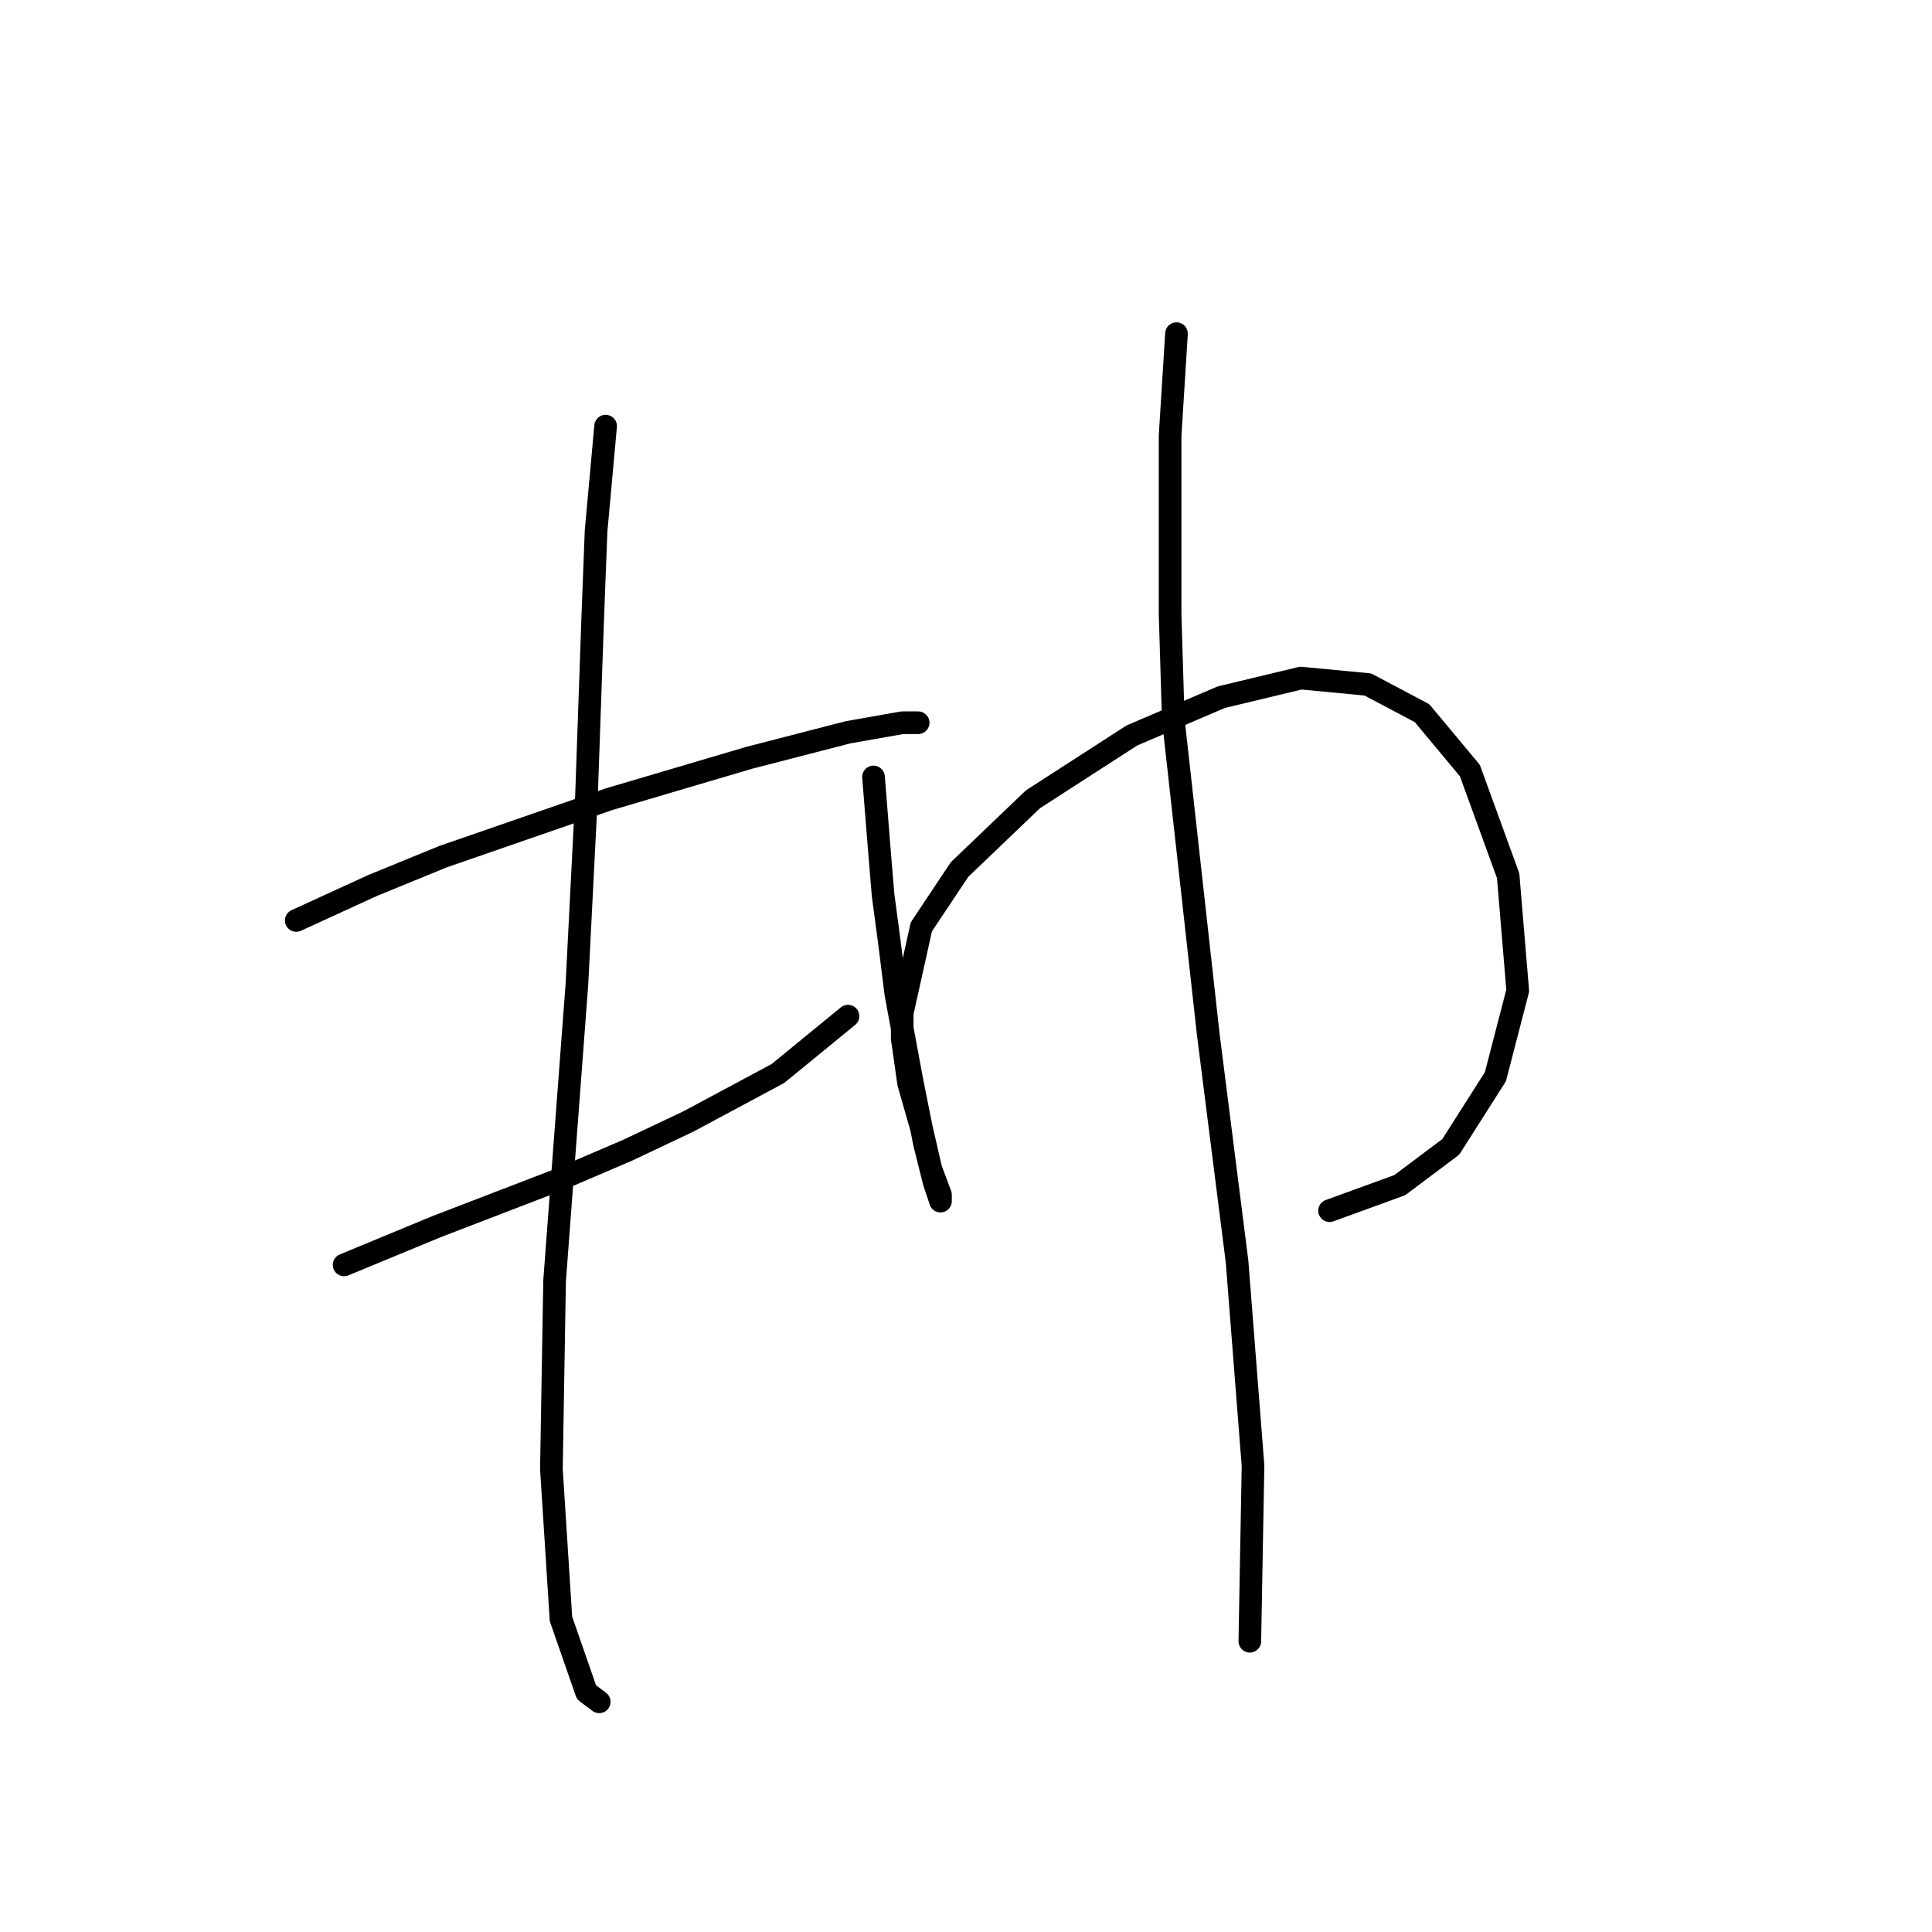 <?xml version="1.0" standalone="no"?>
    <svg width="256" height="256" xmlns="http://www.w3.org/2000/svg" version="1.1">
    <polyline stroke="black" stroke-width="3" stroke-linecap="round" fill="transparent" stroke-linejoin="round" points="39.256 121.967 49.398 117.318 58.695 113.515 80.67 105.908 99.264 100.415 112.364 97.034 119.548 95.766 121.661 95.766 121.661 95.766 " />
        <polyline stroke="black" stroke-width="3" stroke-linecap="round" fill="transparent" stroke-linejoin="round" points="45.595 167.606 57.85 162.535 74.331 156.196 83.205 152.393 91.234 148.59 103.067 142.251 112.364 134.644 112.364 134.644 " />
        <polyline stroke="black" stroke-width="3" stroke-linecap="round" fill="transparent" stroke-linejoin="round" points="80.247 56.466 78.979 70.411 78.557 81.398 77.712 105.486 76.444 130.418 73.486 169.719 73.063 194.651 74.331 214.513 77.712 224.232 79.402 225.5 79.402 225.5 " />
        <polyline stroke="black" stroke-width="3" stroke-linecap="round" fill="transparent" stroke-linejoin="round" points="115.744 102.95 116.59 113.515 117.012 118.586 117.857 124.925 118.702 131.686 120.815 143.096 122.506 151.548 123.773 156.619 124.619 159.154 124.619 158.732 124.619 158.309 123.351 154.928 122.083 149.435 120.393 143.518 119.548 137.602 119.548 134.222 122.083 122.812 127.154 115.205 136.874 105.908 149.974 97.457 161.806 92.386 172.371 89.85 181.245 90.695 188.429 94.499 194.768 102.105 199.839 116.05 201.107 131.264 198.148 142.673 192.232 151.97 185.471 157.041 176.174 160.422 176.174 160.422 " />
        <polyline stroke="black" stroke-width="3" stroke-linecap="round" fill="transparent" stroke-linejoin="round" points="155.89 44.211 155.045 57.734 155.045 81.398 155.467 95.344 160.116 137.18 163.919 167.183 166.032 194.229 165.609 217.471 165.609 217.471 " />
        </svg>